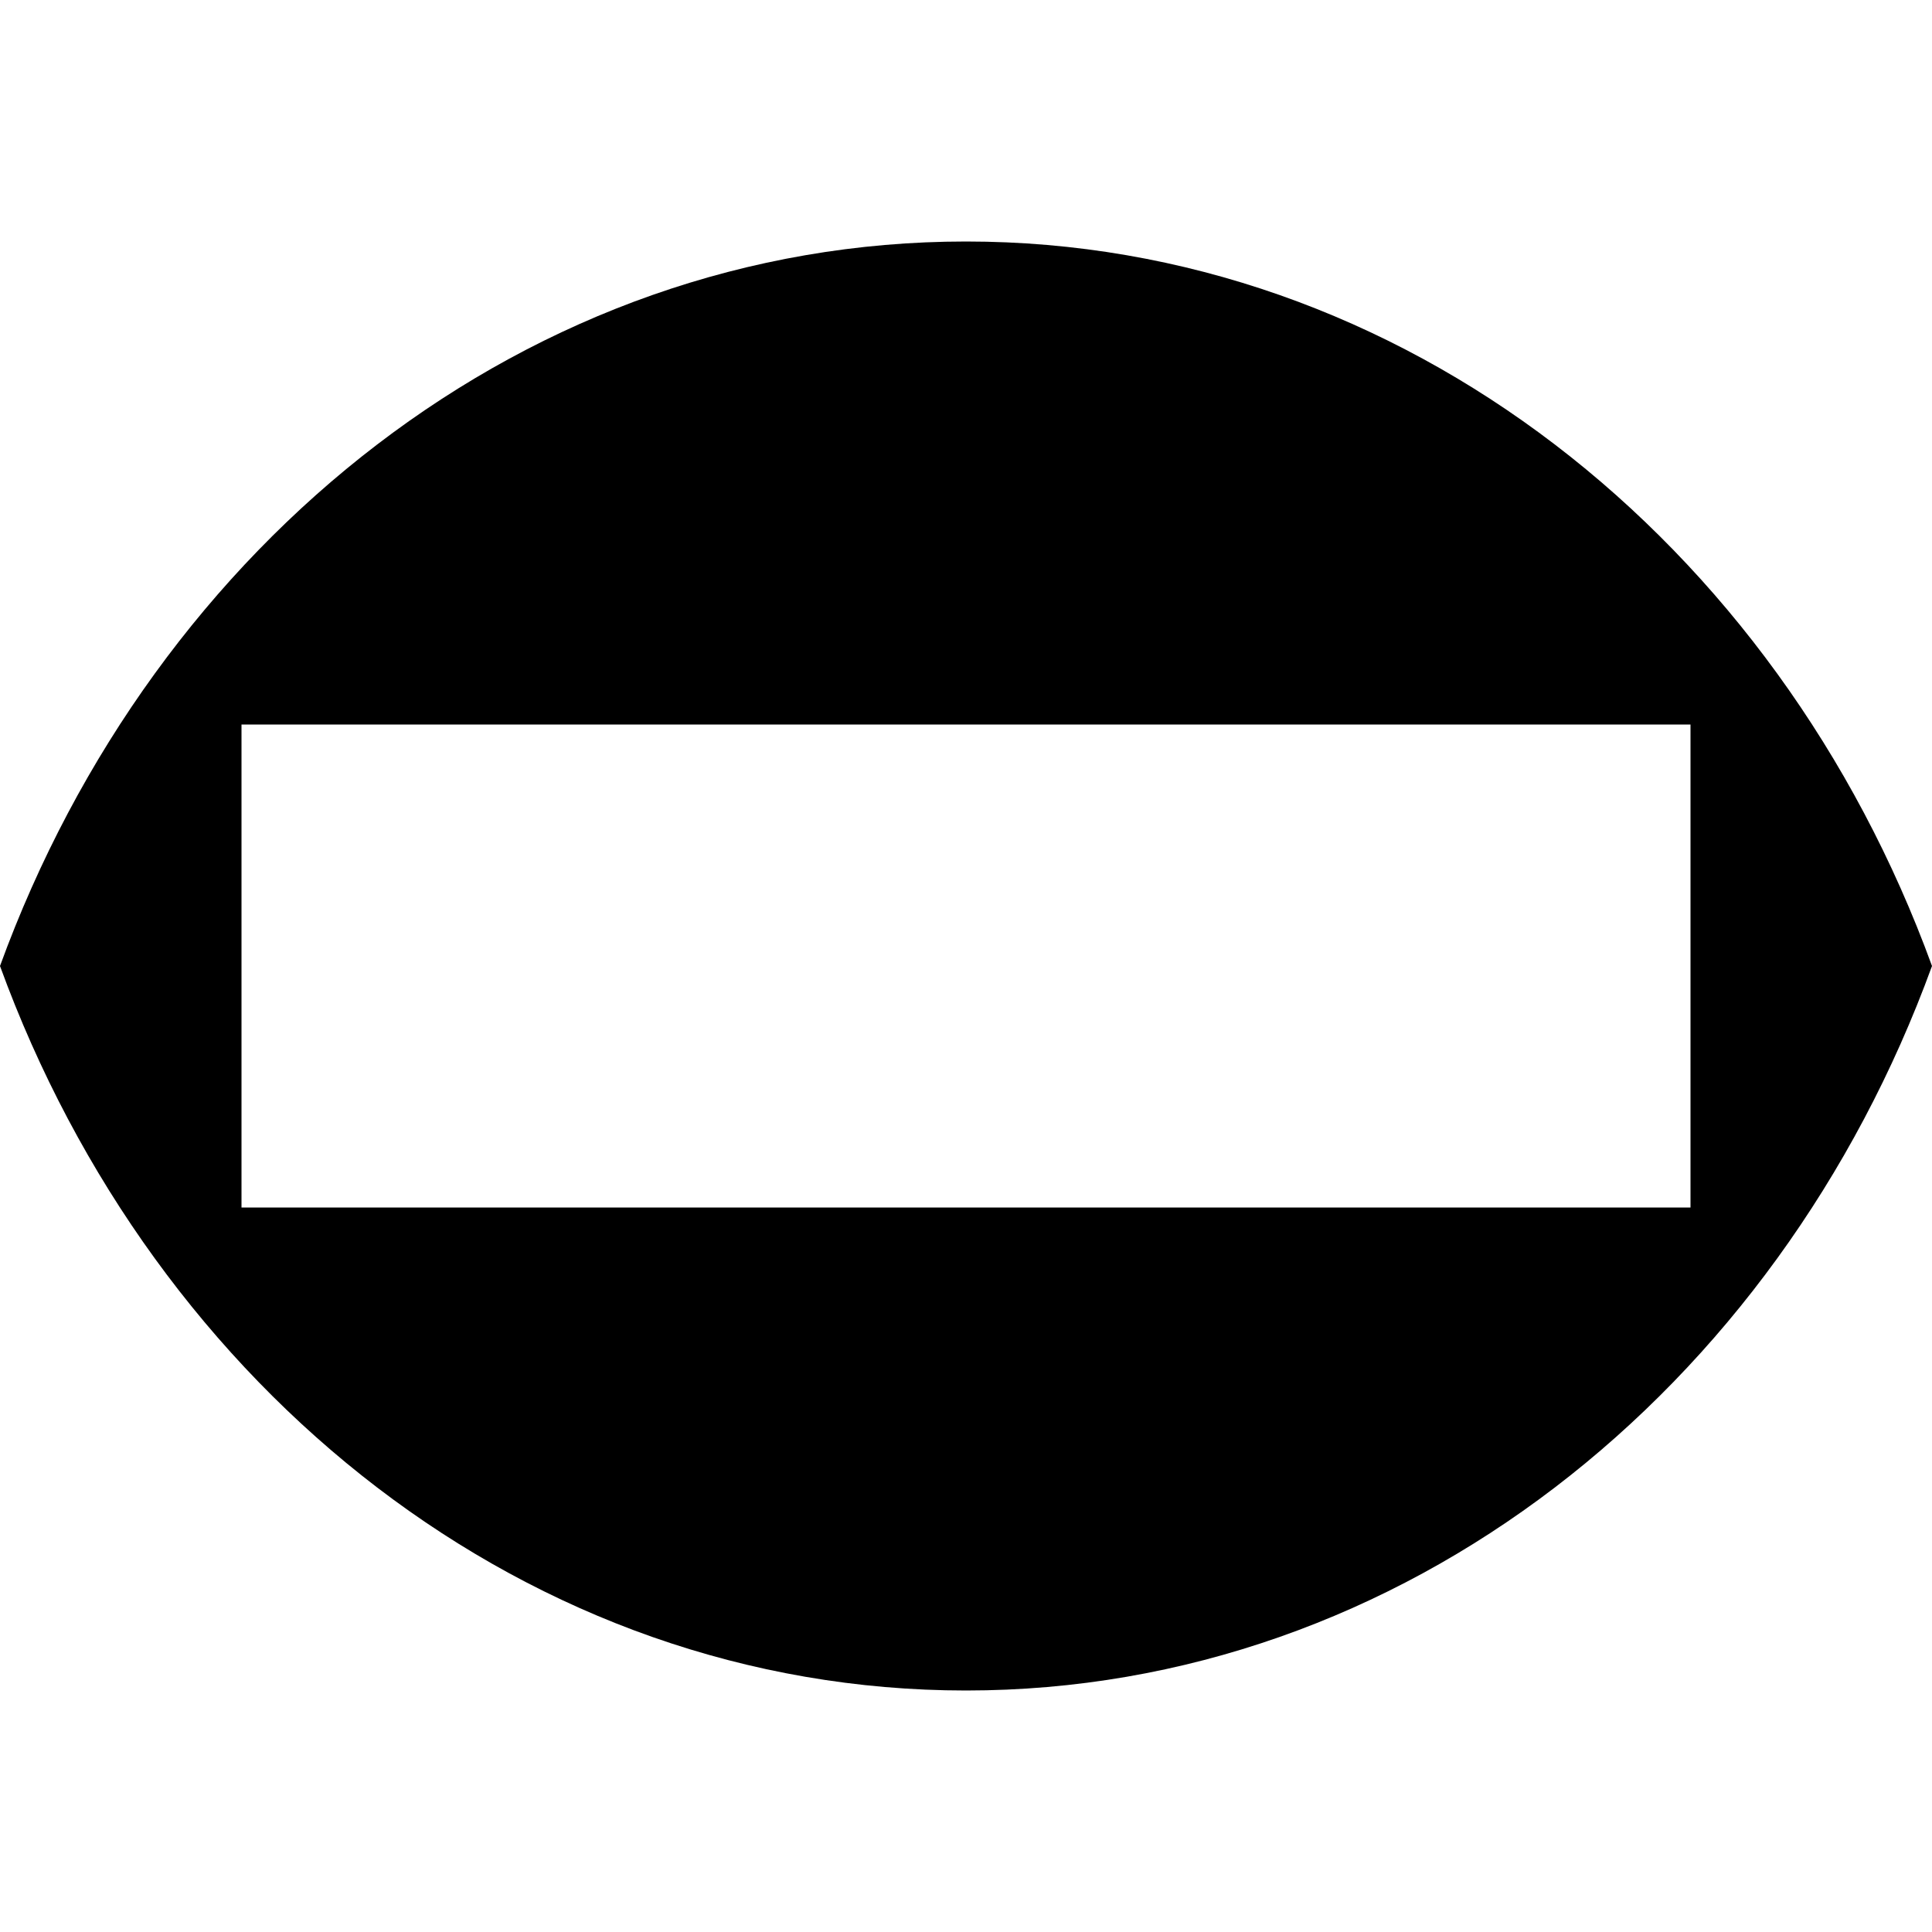<?xml version="1.0" encoding="UTF-8" standalone="no"?><!DOCTYPE svg PUBLIC "-//W3C//DTD SVG 1.1//EN" "http://www.w3.org/Graphics/SVG/1.1/DTD/svg11.dtd"><svg width="100%" height="100%" viewBox="0 0 16 16" version="1.1" xmlns="http://www.w3.org/2000/svg" xmlns:xlink="http://www.w3.org/1999/xlink" xml:space="preserve" xmlns:serif="http://www.serif.com/" style="fill-rule:evenodd;clip-rule:evenodd;stroke-linejoin:round;stroke-miterlimit:1.414;"><path d="M-7.915,2l0.084,0.002l0.085,0.002l0.084,0.003l0.084,0.004l0.083,0.005l0.084,0.006l0.083,0.007l0.083,0.007l0.083,0.009l0.082,0.009l0.083,0.01l0.082,0.011l0.082,0.012l0.082,0.013l0.081,0.014l0.081,0.014l0.081,0.015l0.081,0.016l0.08,0.017l0.08,0.018l0.08,0.019l0.08,0.019l0.079,0.02l0.079,0.021l0.079,0.022l0.078,0.023l0.078,0.023l0.078,0.025l0.078,0.025l0.077,0.025l0.077,0.027l0.077,0.027l0.076,0.028l0.076,0.029l0.076,0.03l0.075,0.03l0.076,0.032l0.074,0.032l0.075,0.032l0.074,0.034l0.073,0.034l0.074,0.035l0.073,0.035l0.073,0.037l0.072,0.037l0.072,0.038l0.071,0.038l0.072,0.039l0.071,0.04l0.07,0.041l0.07,0.041l0.07,0.042l0.069,0.043l0.069,0.043l0.069,0.044l0.068,0.045l0.068,0.046l0.067,0.046l0.067,0.047l0.066,0.047l0.066,0.048l0.066,0.049l0.065,0.049l0.065,0.05l0.065,0.051l0.064,0.051l0.063,0.052l0.063,0.053l0.063,0.053l0.062,0.054l0.062,0.054l0.061,0.055l0.061,0.056l0.06,0.056l0.06,0.057l0.059,0.057l0.059,0.058l0.059,0.059l0.058,0.059l0.057,0.06l0.057,0.06l0.113,0.123l0.11,0.124l0.109,0.127l0.106,0.129l0.104,0.131l0.102,0.133l0.1,0.136l0.098,0.137l0.096,0.14l0.093,0.141l0.091,0.143l0.089,0.146l0.086,0.147l0.084,0.149l0.082,0.15l0.079,0.153l0.077,0.154l0.074,0.156l0.072,0.158l0.035,0.08l0.034,0.079l0.034,0.081l0.033,0.08l0.032,0.081l0.032,0.082l0.031,0.082l0.03,0.082l-0.03,0.082l-0.031,0.082l-0.032,0.082l-0.032,0.081l-0.033,0.08l-0.034,0.081l-0.034,0.079l-0.035,0.08l-0.072,0.158l-0.074,0.156l-0.077,0.154l-0.079,0.153l-0.082,0.15l-0.084,0.149l-0.086,0.147l-0.089,0.146l-0.091,0.143l-0.093,0.141l-0.096,0.14l-0.098,0.137l-0.1,0.136l-0.102,0.133l-0.104,0.131l-0.106,0.129l-0.109,0.127l-0.11,0.124l-0.113,0.123l-0.057,0.06l-0.057,0.06l-0.058,0.059l-0.059,0.059l-0.059,0.058l-0.059,0.057l-0.06,0.057l-0.06,0.056l-0.061,0.056l-0.061,0.055l-0.062,0.054l-0.062,0.054l-0.063,0.053l-0.063,0.053l-0.063,0.052l-0.064,0.051l-0.065,0.051l-0.065,0.05l-0.065,0.049l-0.066,0.049l-0.066,0.048l-0.066,0.047l-0.067,0.047l-0.067,0.046l-0.068,0.046l-0.068,0.045l-0.069,0.044l-0.069,0.043l-0.069,0.043l-0.07,0.042l-0.07,0.041l-0.07,0.041l-0.071,0.04l-0.072,0.039l-0.071,0.038l-0.072,0.038l-0.072,0.037l-0.073,0.037l-0.073,0.035l-0.074,0.035l-0.073,0.034l-0.074,0.034l-0.075,0.032l-0.074,0.032l-0.076,0.032l-0.075,0.03l-0.076,0.03l-0.076,0.029l-0.076,0.028l-0.077,0.027l-0.077,0.027l-0.077,0.025l-0.078,0.025l-0.078,0.025l-0.078,0.023l-0.078,0.023l-0.079,0.022l-0.079,0.021l-0.079,0.02l-0.08,0.019l-0.08,0.019l-0.08,0.018l-0.08,0.017l-0.081,0.016l-0.081,0.015l-0.081,0.014l-0.081,0.014l-0.082,0.013l-0.082,0.012l-0.082,0.011l-0.083,0.01l-0.082,0.009l-0.083,0.009l-0.083,0.007l-0.083,0.007l-0.084,0.006l-0.083,0.005l-0.084,0.004l-0.084,0.003l-0.085,0.002l-0.084,0.002l-0.085,0l-0.085,0l-0.084,-0.002l-0.085,-0.002l-0.084,-0.003l-0.084,-0.004l-0.083,-0.005l-0.084,-0.006l-0.083,-0.007l-0.083,-0.007l-0.083,-0.009l-0.082,-0.009l-0.083,-0.01l-0.082,-0.011l-0.082,-0.012l-0.082,-0.013l-0.081,-0.014l-0.081,-0.014l-0.081,-0.015l-0.081,-0.016l-0.08,-0.017l-0.08,-0.018l-0.08,-0.019l-0.08,-0.019l-0.079,-0.02l-0.079,-0.021l-0.079,-0.022l-0.078,-0.023l-0.078,-0.023l-0.078,-0.025l-0.078,-0.025l-0.077,-0.025l-0.077,-0.027l-0.077,-0.027l-0.076,-0.028l-0.076,-0.029l-0.076,-0.03l-0.075,-0.03l-0.076,-0.032l-0.074,-0.032l-0.075,-0.032l-0.074,-0.034l-0.073,-0.034l-0.074,-0.035l-0.073,-0.035l-0.073,-0.037l-0.072,-0.037l-0.072,-0.038l-0.071,-0.038l-0.072,-0.039l-0.071,-0.04l-0.07,-0.041l-0.07,-0.041l-0.07,-0.042l-0.069,-0.043l-0.069,-0.043l-0.069,-0.044l-0.068,-0.045l-0.068,-0.046l-0.067,-0.046l-0.067,-0.047l-0.066,-0.047l-0.066,-0.048l-0.066,-0.049l-0.065,-0.049l-0.065,-0.05l-0.065,-0.051l-0.064,-0.051l-0.063,-0.052l-0.063,-0.053l-0.063,-0.053l-0.062,-0.054l-0.062,-0.054l-0.061,-0.055l-0.061,-0.056l-0.06,-0.056l-0.06,-0.057l-0.059,-0.057l-0.059,-0.058l-0.059,-0.059l-0.058,-0.059l-0.057,-0.06l-0.057,-0.06l-0.113,-0.123l-0.11,-0.124l-0.109,-0.127l-0.106,-0.129l-0.104,-0.131l-0.102,-0.133l-0.1,-0.136l-0.098,-0.137l-0.096,-0.14l-0.093,-0.141l-0.091,-0.143l-0.089,-0.146l-0.086,-0.147l-0.084,-0.149l-0.082,-0.15l-0.079,-0.153l-0.077,-0.154l-0.074,-0.156l-0.072,-0.158l-0.035,-0.08l-0.034,-0.079l-0.034,-0.081l-0.033,-0.08l-0.032,-0.081l-0.032,-0.082l-0.031,-0.082l-0.03,-0.082l0.03,-0.082l0.031,-0.082l0.032,-0.082l0.032,-0.081l0.033,-0.08l0.034,-0.081l0.034,-0.079l0.035,-0.08l0.072,-0.158l0.074,-0.156l0.077,-0.154l0.079,-0.153l0.082,-0.15l0.084,-0.149l0.086,-0.147l0.089,-0.146l0.091,-0.143l0.093,-0.141l0.096,-0.14l0.098,-0.137l0.1,-0.136l0.102,-0.133l0.104,-0.131l0.106,-0.129l0.109,-0.127l0.11,-0.124l0.113,-0.123l0.057,-0.06l0.057,-0.06l0.058,-0.059l0.059,-0.059l0.059,-0.058l0.059,-0.057l0.06,-0.057l0.06,-0.056l0.061,-0.056l0.061,-0.055l0.062,-0.054l0.062,-0.054l0.063,-0.053l0.063,-0.053l0.063,-0.052l0.064,-0.051l0.065,-0.051l0.065,-0.05l0.065,-0.049l0.066,-0.049l0.066,-0.048l0.066,-0.047l0.067,-0.047l0.067,-0.046l0.068,-0.046l0.068,-0.045l0.069,-0.044l0.069,-0.043l0.069,-0.043l0.07,-0.042l0.07,-0.041l0.07,-0.041l0.071,-0.04l0.072,-0.039l0.071,-0.038l0.072,-0.038l0.072,-0.037l0.073,-0.037l0.073,-0.035l0.074,-0.035l0.073,-0.034l0.074,-0.034l0.075,-0.032l0.074,-0.032l0.076,-0.032l0.075,-0.03l0.076,-0.03l0.076,-0.029l0.076,-0.028l0.077,-0.027l0.077,-0.027l0.077,-0.025l0.078,-0.025l0.078,-0.025l0.078,-0.023l0.078,-0.023l0.079,-0.022l0.079,-0.021l0.079,-0.02l0.08,-0.019l0.08,-0.019l0.08,-0.018l0.08,-0.017l0.081,-0.016l0.081,-0.015l0.081,-0.014l0.081,-0.014l0.082,-0.013l0.082,-0.012l0.082,-0.011l0.083,-0.01l0.082,-0.009l0.083,-0.009l0.083,-0.007l0.083,-0.007l0.084,-0.006l0.083,-0.005l0.084,-0.004l0.084,-0.003l0.085,-0.002l0.084,-0.002l0.085,0l0.085,0Zm-0.148,2l-0.063,0.001l-0.063,0.002l-0.063,0.002l-0.062,0.003l-0.063,0.004l-0.062,0.004l-0.062,0.005l-0.062,0.006l-0.061,0.006l-0.062,0.007l-0.061,0.008l-0.061,0.008l-0.061,0.009l-0.061,0.009l-0.06,0.011l-0.06,0.01l-0.061,0.012l-0.06,0.012l-0.059,0.012l-0.06,0.013l-0.059,0.014l-0.06,0.015l-0.059,0.015l-0.059,0.015l-0.058,0.017l-0.059,0.017l-0.058,0.017l-0.058,0.018l-0.058,0.019l-0.058,0.019l-0.058,0.02l-0.057,0.021l-0.057,0.021l-0.057,0.021l-0.057,0.022l-0.057,0.023l-0.056,0.024l-0.056,0.024l-0.056,0.024l-0.056,0.025l-0.055,0.026l-0.056,0.027l-0.055,0.027l-0.055,0.027l-0.055,0.028l-0.054,0.029l-0.054,0.029l-0.054,0.03l-0.054,0.03l-0.054,0.031l-0.053,0.031l-0.053,0.032l-0.053,0.033l-0.052,0.033l-0.053,0.033l-0.052,0.035l-0.052,0.034l-0.051,0.036l-0.052,0.036l-0.051,0.036l-0.05,0.037l-0.051,0.037l-0.05,0.038l-0.05,0.039l-0.05,0.039l-0.049,0.039l-0.049,0.041l-0.049,0.04l-0.048,0.041l-0.048,0.042l-0.048,0.042l-0.048,0.043l-0.047,0.043l-0.047,0.044l-0.046,0.044l-0.047,0.045l-0.046,0.045l-0.045,0.046l-0.045,0.046l-0.045,0.047l-0.042,0.044l-0.091,0.099l-0.087,0.097l-0.085,0.1l-0.083,0.102l-0.083,0.103l-0.08,0.105l-0.079,0.107l-0.077,0.109l-0.076,0.11l-0.074,0.112l-0.072,0.114l-0.071,0.115l-0.069,0.117l-0.067,0.119l-0.065,0.12l-0.063,0.122l-0.061,0.123l-0.041,0.086l0.041,0.086l0.061,0.123l0.063,0.122l0.065,0.12l0.067,0.119l0.069,0.117l0.071,0.115l0.072,0.114l0.074,0.112l0.076,0.11l0.077,0.109l0.079,0.107l0.08,0.105l0.083,0.103l0.083,0.102l0.085,0.1l0.087,0.097l0.091,0.099l0.042,0.044l0.045,0.047l0.045,0.046l0.045,0.046l0.046,0.045l0.047,0.045l0.046,0.044l0.047,0.044l0.047,0.043l0.048,0.043l0.048,0.042l0.048,0.042l0.048,0.041l0.049,0.04l0.049,0.041l0.049,0.039l0.05,0.039l0.05,0.039l0.05,0.038l0.051,0.037l0.05,0.037l0.051,0.036l0.052,0.036l0.051,0.036l0.052,0.034l0.052,0.035l0.053,0.033l0.052,0.033l0.053,0.033l0.053,0.032l0.053,0.031l0.054,0.031l0.054,0.03l0.054,0.03l0.054,0.029l0.054,0.029l0.055,0.028l0.055,0.027l0.055,0.027l0.056,0.027l0.055,0.026l0.056,0.025l0.056,0.024l0.056,0.024l0.056,0.024l0.057,0.023l0.057,0.022l0.057,0.021l0.057,0.021l0.057,0.021l0.058,0.02l0.058,0.019l0.058,0.019l0.058,0.018l0.058,0.017l0.059,0.017l0.058,0.017l0.059,0.015l0.059,0.015l0.06,0.015l0.059,0.014l0.06,0.013l0.059,0.012l0.06,0.012l0.061,0.012l0.06,0.01l0.06,0.011l0.061,0.009l0.061,0.009l0.061,0.008l0.061,0.008l0.062,0.007l0.061,0.006l0.062,0.006l0.062,0.005l0.062,0.004l0.063,0.004l0.062,0.003l0.063,0.002l0.063,0.002l0.063,0.001l0.063,0l0.063,0l0.063,-0.001l0.063,-0.002l0.063,-0.002l0.062,-0.003l0.063,-0.004l0.062,-0.004l0.062,-0.005l0.062,-0.006l0.061,-0.006l0.062,-0.007l0.061,-0.008l0.061,-0.008l0.061,-0.009l0.061,-0.009l0.06,-0.011l0.06,-0.01l0.061,-0.012l0.06,-0.012l0.059,-0.012l0.06,-0.013l0.059,-0.014l0.06,-0.015l0.059,-0.015l0.059,-0.015l0.058,-0.017l0.059,-0.017l0.058,-0.017l0.058,-0.018l0.058,-0.019l0.058,-0.019l0.058,-0.02l0.057,-0.021l0.057,-0.021l0.057,-0.021l0.057,-0.022l0.057,-0.023l0.056,-0.024l0.056,-0.024l0.056,-0.024l0.056,-0.025l0.055,-0.026l0.056,-0.027l0.055,-0.027l0.055,-0.027l0.055,-0.028l0.054,-0.029l0.054,-0.029l0.054,-0.03l0.054,-0.03l0.054,-0.031l0.053,-0.031l0.053,-0.032l0.053,-0.033l0.052,-0.033l0.053,-0.033l0.052,-0.035l0.052,-0.034l0.051,-0.036l0.052,-0.036l0.051,-0.036l0.05,-0.037l0.051,-0.037l0.05,-0.038l0.05,-0.039l0.05,-0.039l0.049,-0.039l0.049,-0.041l0.049,-0.04l0.048,-0.041l0.048,-0.042l0.048,-0.042l0.048,-0.043l0.047,-0.043l0.047,-0.044l0.046,-0.044l0.047,-0.045l0.046,-0.045l0.045,-0.046l0.045,-0.046l0.045,-0.047l0.042,-0.044l0.091,-0.099l0.087,-0.097l0.085,-0.1l0.083,-0.102l0.083,-0.103l0.08,-0.105l0.079,-0.107l0.077,-0.109l0.076,-0.11l0.074,-0.112l0.072,-0.114l0.071,-0.115l0.069,-0.117l0.067,-0.119l0.065,-0.12l0.063,-0.122l0.061,-0.123l0.041,-0.086l-0.041,-0.086l-0.061,-0.123l-0.063,-0.122l-0.065,-0.12l-0.067,-0.119l-0.069,-0.117l-0.071,-0.115l-0.072,-0.114l-0.074,-0.112l-0.076,-0.11l-0.077,-0.109l-0.079,-0.107l-0.08,-0.105l-0.083,-0.103l-0.083,-0.102l-0.085,-0.1l-0.087,-0.097l-0.091,-0.099l-0.042,-0.044l-0.045,-0.047l-0.045,-0.046l-0.045,-0.046l-0.046,-0.045l-0.047,-0.045l-0.046,-0.044l-0.047,-0.044l-0.047,-0.043l-0.048,-0.043l-0.048,-0.042l-0.048,-0.042l-0.048,-0.041l-0.049,-0.04l-0.049,-0.041l-0.049,-0.039l-0.05,-0.039l-0.05,-0.039l-0.05,-0.038l-0.051,-0.037l-0.05,-0.037l-0.051,-0.036l-0.052,-0.036l-0.051,-0.036l-0.052,-0.034l-0.052,-0.035l-0.053,-0.033l-0.052,-0.033l-0.053,-0.033l-0.053,-0.032l-0.053,-0.031l-0.054,-0.031l-0.054,-0.03l-0.054,-0.03l-0.054,-0.029l-0.054,-0.029l-0.055,-0.028l-0.055,-0.027l-0.055,-0.027l-0.056,-0.027l-0.055,-0.026l-0.056,-0.025l-0.056,-0.024l-0.056,-0.024l-0.056,-0.024l-0.057,-0.023l-0.057,-0.022l-0.057,-0.021l-0.057,-0.021l-0.057,-0.021l-0.058,-0.02l-0.058,-0.019l-0.058,-0.019l-0.058,-0.018l-0.058,-0.017l-0.059,-0.017l-0.058,-0.017l-0.059,-0.015l-0.059,-0.015l-0.06,-0.015l-0.059,-0.014l-0.06,-0.013l-0.059,-0.012l-0.06,-0.012l-0.061,-0.012l-0.06,-0.01l-0.06,-0.011l-0.061,-0.009l-0.061,-0.009l-0.061,-0.008l-0.061,-0.008l-0.062,-0.007l-0.061,-0.006l-0.062,-0.006l-0.062,-0.005l-0.062,-0.004l-0.063,-0.004l-0.062,-0.003l-0.063,-0.002l-0.063,-0.002l-0.063,-0.001l-0.063,0l-0.063,0Z"/><path d="M0,8c1.281,-3.517 4.382,-6 8,-6c3.618,0 6.719,2.483 8,6c-1.281,3.517 -4.382,6 -8,6c-3.618,0 -6.719,-2.483 -8,-6Zm14,-2l-12,0l0,4l12,0l0,-4Z"/></svg>